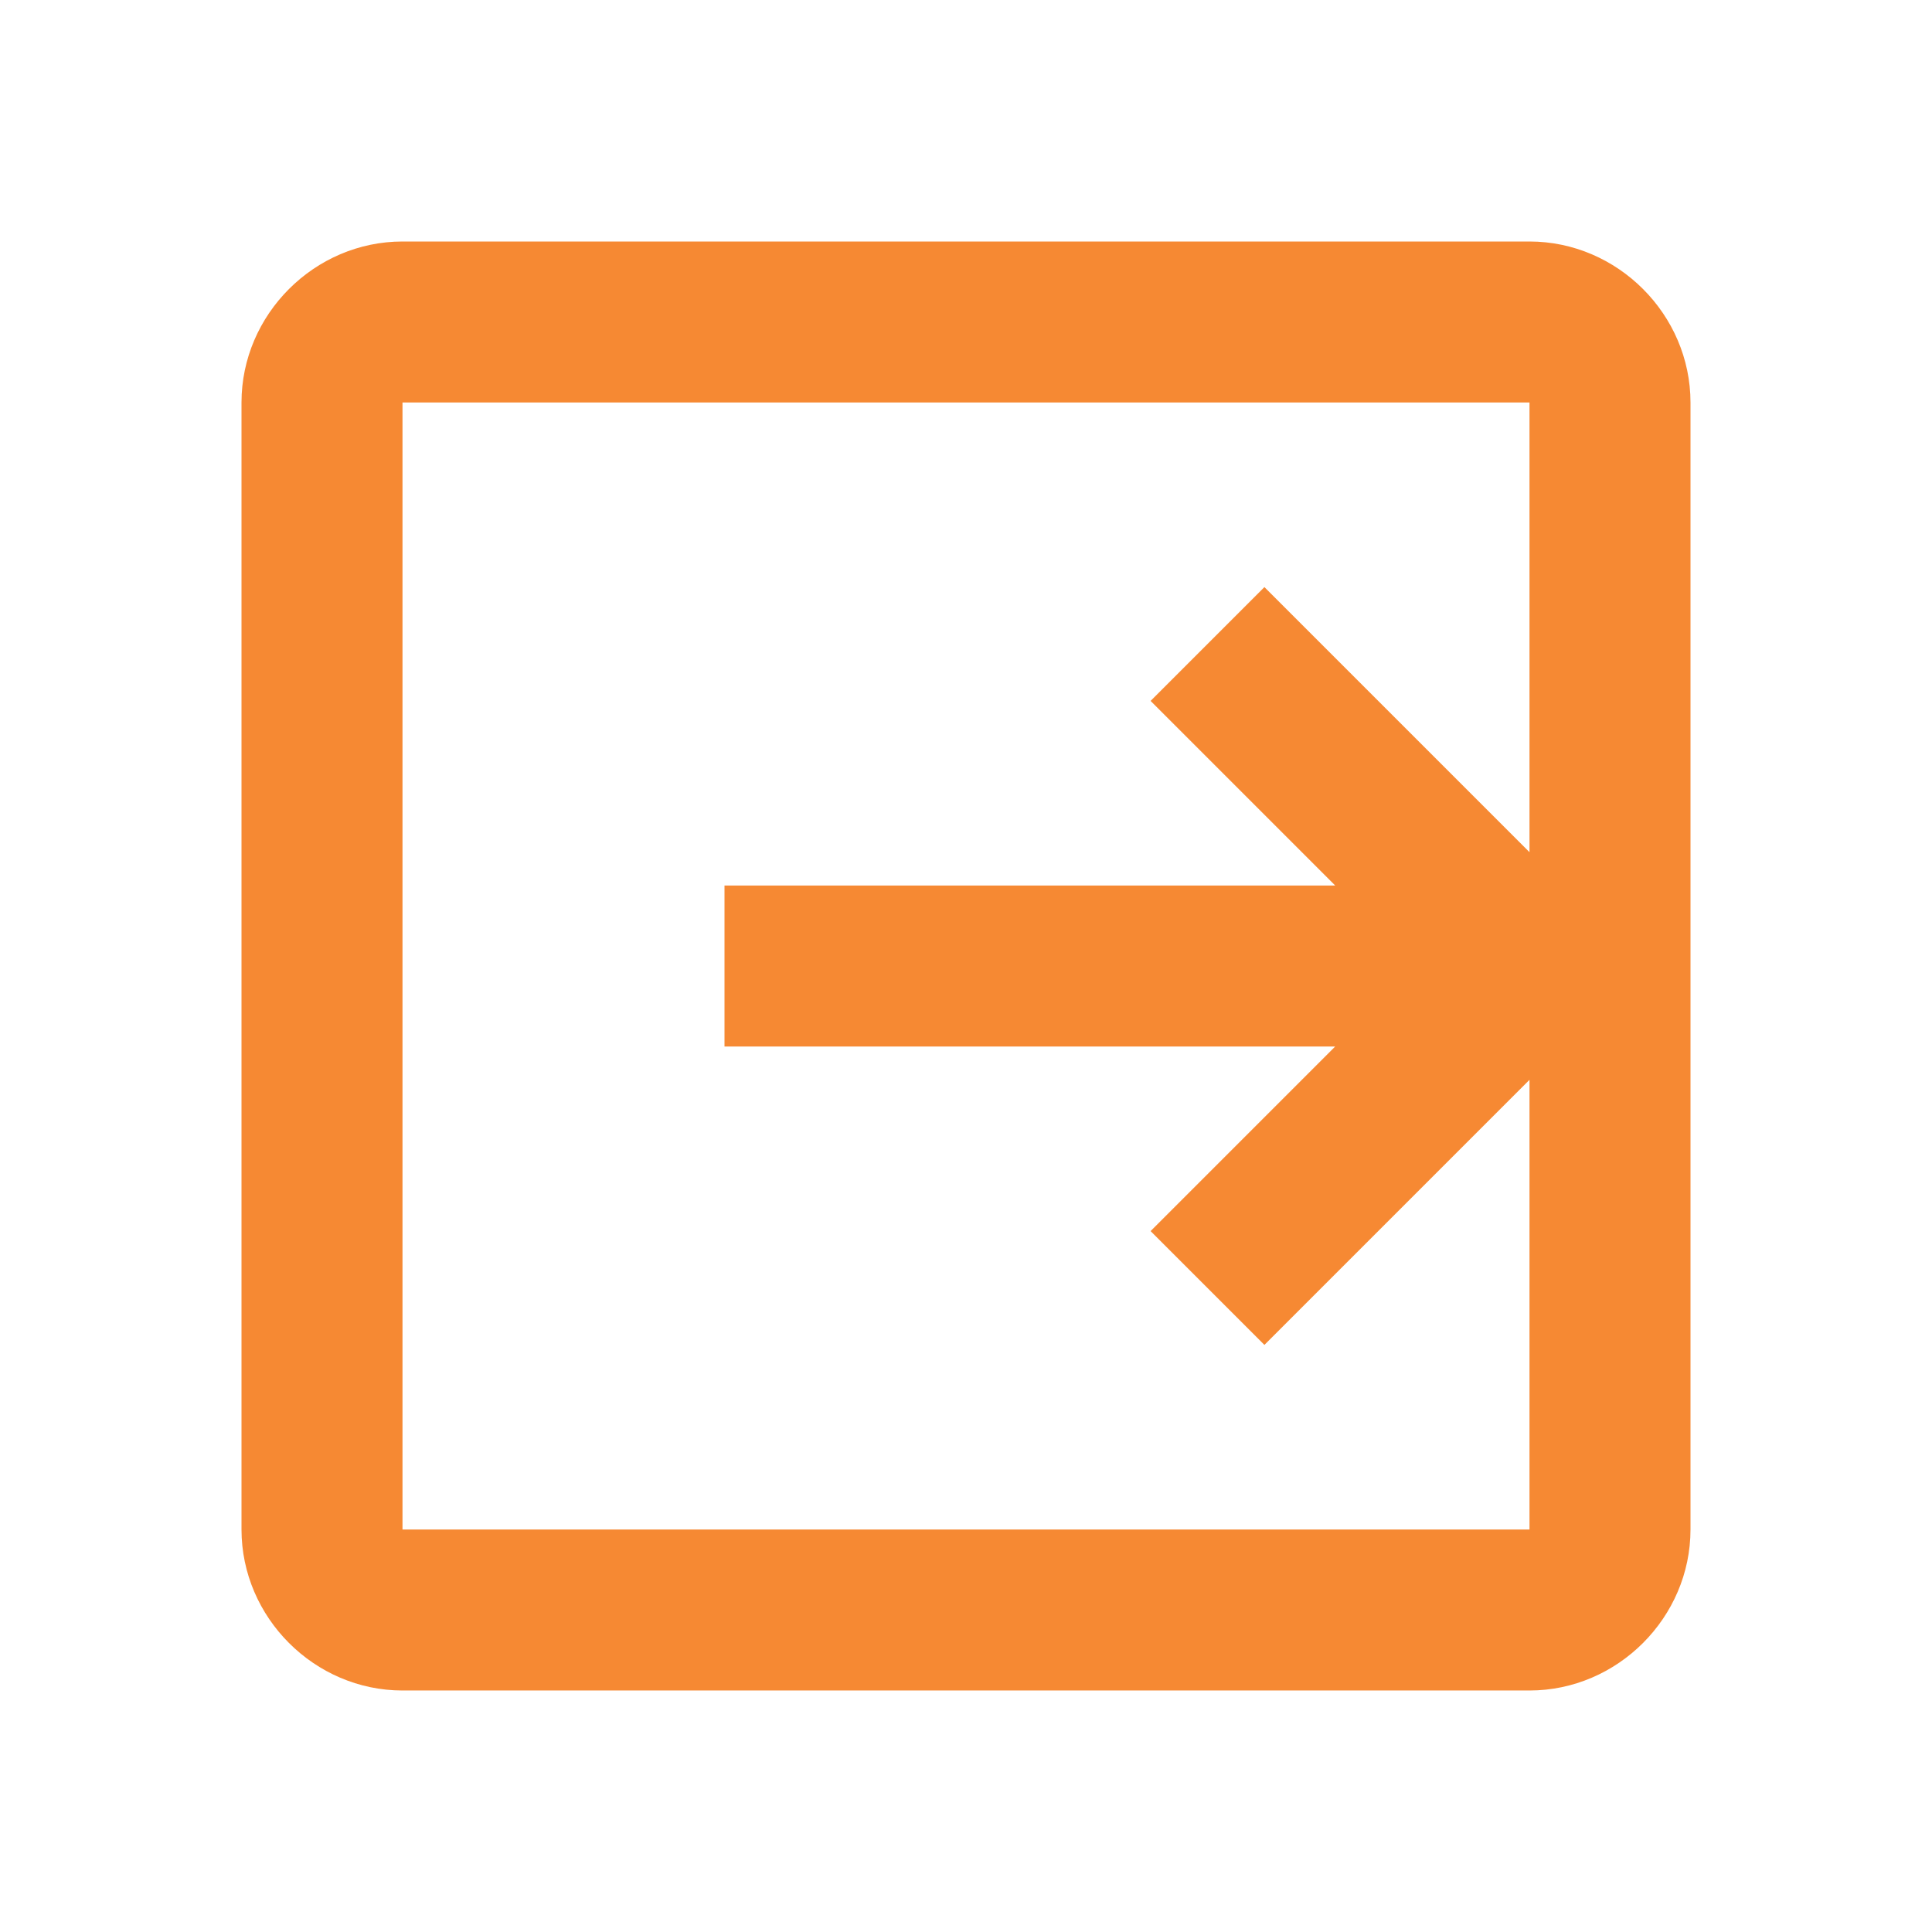 <svg xmlns="http://www.w3.org/2000/svg" x="0px" y="0px"
width="24" height="24"
viewBox="0 0 192 192"
style=" fill:#000000;"><g fill="none" fill-rule="nonzero" stroke="none" stroke-width="1" stroke-linecap="butt" stroke-linejoin="miter" stroke-miterlimit="10" stroke-dasharray="" stroke-dashoffset="0" font-family="none" font-weight="none" font-size="none" text-anchor="none" style="mix-blend-mode: normal"><path d="M0,192v-192h192v192z" fill="none"></path><g fill="#f68933"><path d="M40,24c-8.745,0 -16,7.255 -16,16v112c0,8.745 7.255,16 16,16h112c8.745,0 16,-7.255 16,-16v-112c0,-8.745 -7.255,-16 -16,-16zM40,40h112v44.688l-26.344,-26.344l-11.312,11.312l18.344,18.344h-60.688v16h60.688l-18.344,18.344l11.312,11.312l26.344,-26.344v44.688h-112z"></path></g></g></svg>